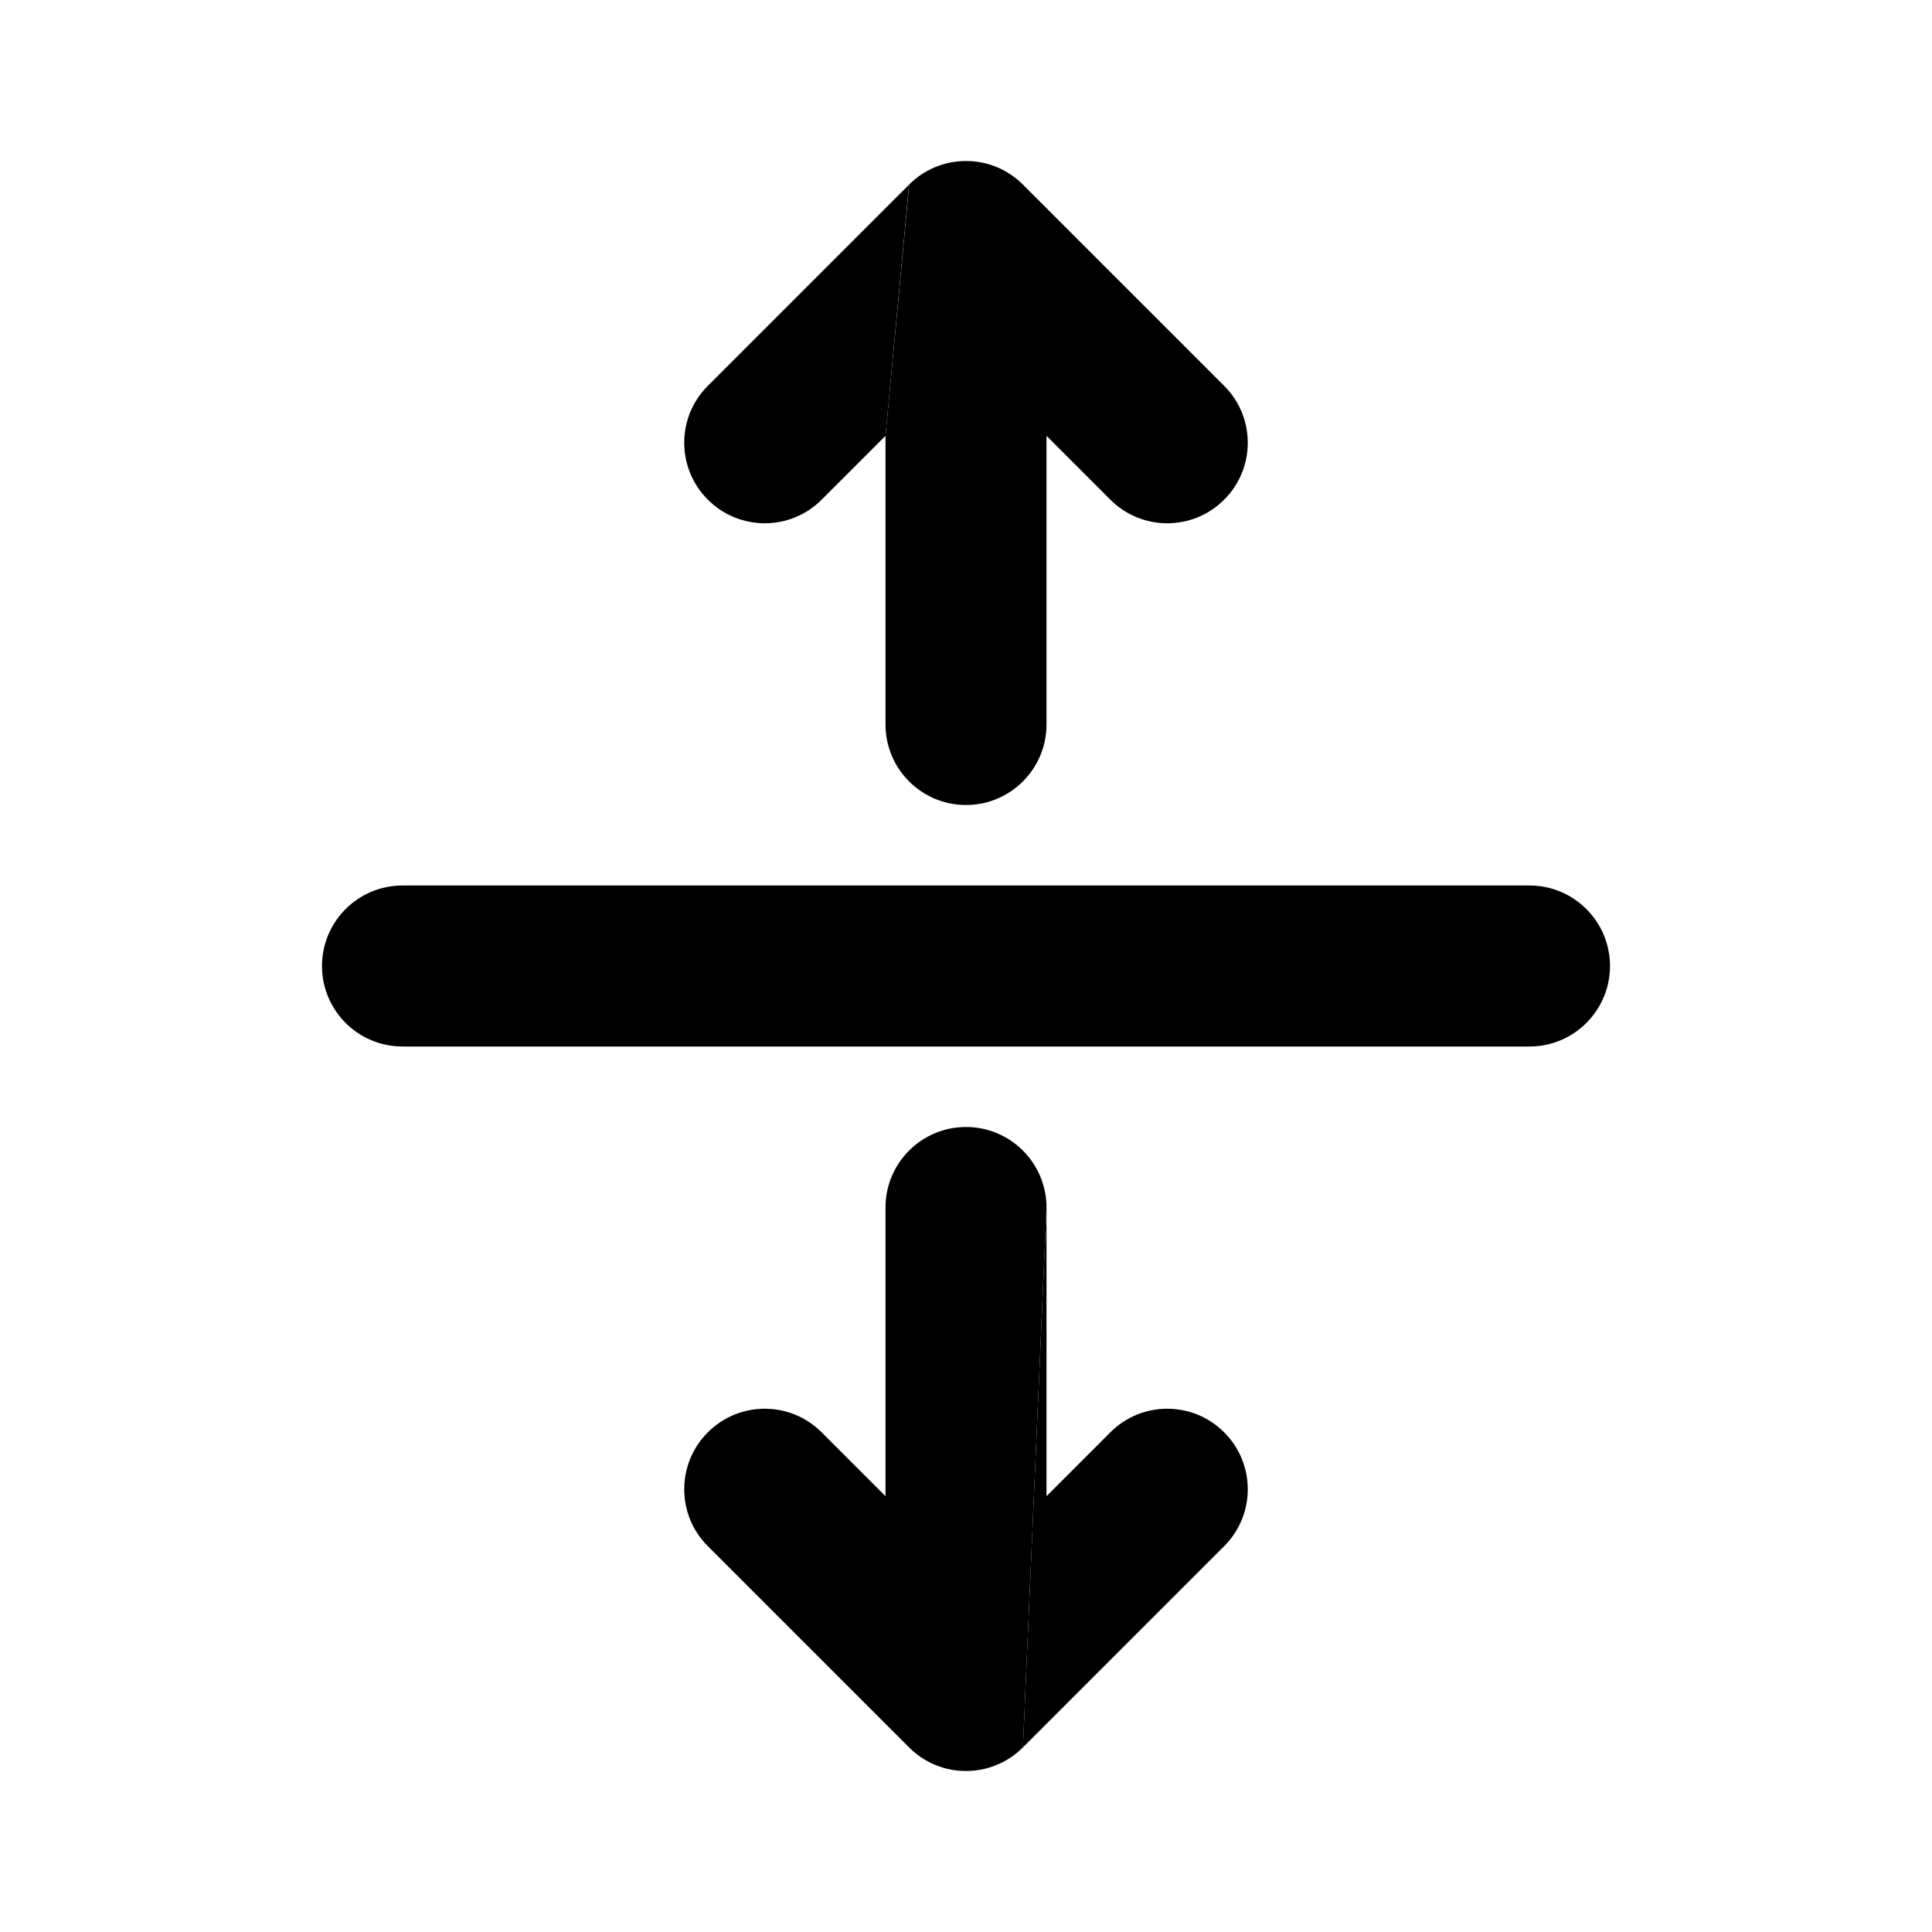 <svg viewBox="0 0 24 24" fill="none" xmlns="http://www.w3.org/2000/svg">
  <path d="M11 5.414L11 9C11 9.552 11.448 10 12 10C12.552 10 13 9.552 13 9L13 5.414L13.793 6.207C14.183 6.598 14.817 6.598 15.207 6.207C15.598 5.817 15.598 5.183 15.207 4.793L12.707 2.293C12.611 2.197 12.501 2.125 12.383 2.076C12.265 2.027 12.136 2 12 2C11.725 2 11.476 2.111 11.295 2.291" fill="currentColor" />
  <path d="M11.293 2.293L8.793 4.793C8.402 5.183 8.402 5.817 8.793 6.207C9.183 6.598 9.817 6.598 10.207 6.207L11 5.414" fill="currentColor" />
  <path d="M4 12C4 11.448 4.448 11 5 11H19C19.552 11 20 11.448 20 12C20 12.552 19.552 13 19 13H5C4.448 13 4 12.552 4 12Z" fill="currentColor" />
  <path d="M13 15C13 14.448 12.552 14 12 14C11.448 14 11 14.448 11 15L11 18.586L10.207 17.793C9.817 17.402 9.183 17.402 8.793 17.793C8.402 18.183 8.402 18.817 8.793 19.207L11.293 21.707C11.389 21.803 11.499 21.875 11.617 21.924C11.734 21.973 11.863 22 11.997 22C11.998 22 11.999 22 12 22C12.001 22 12.002 22 12.003 22C12.257 21.999 12.511 21.902 12.705 21.709C12.706 21.709 12.706 21.708 12.707 21.707" fill="currentColor" />
  <path d="M12.707 21.707L15.207 19.207C15.598 18.817 15.598 18.183 15.207 17.793C14.817 17.402 14.183 17.402 13.793 17.793L13 18.586V15" fill="currentColor" />
</svg>
